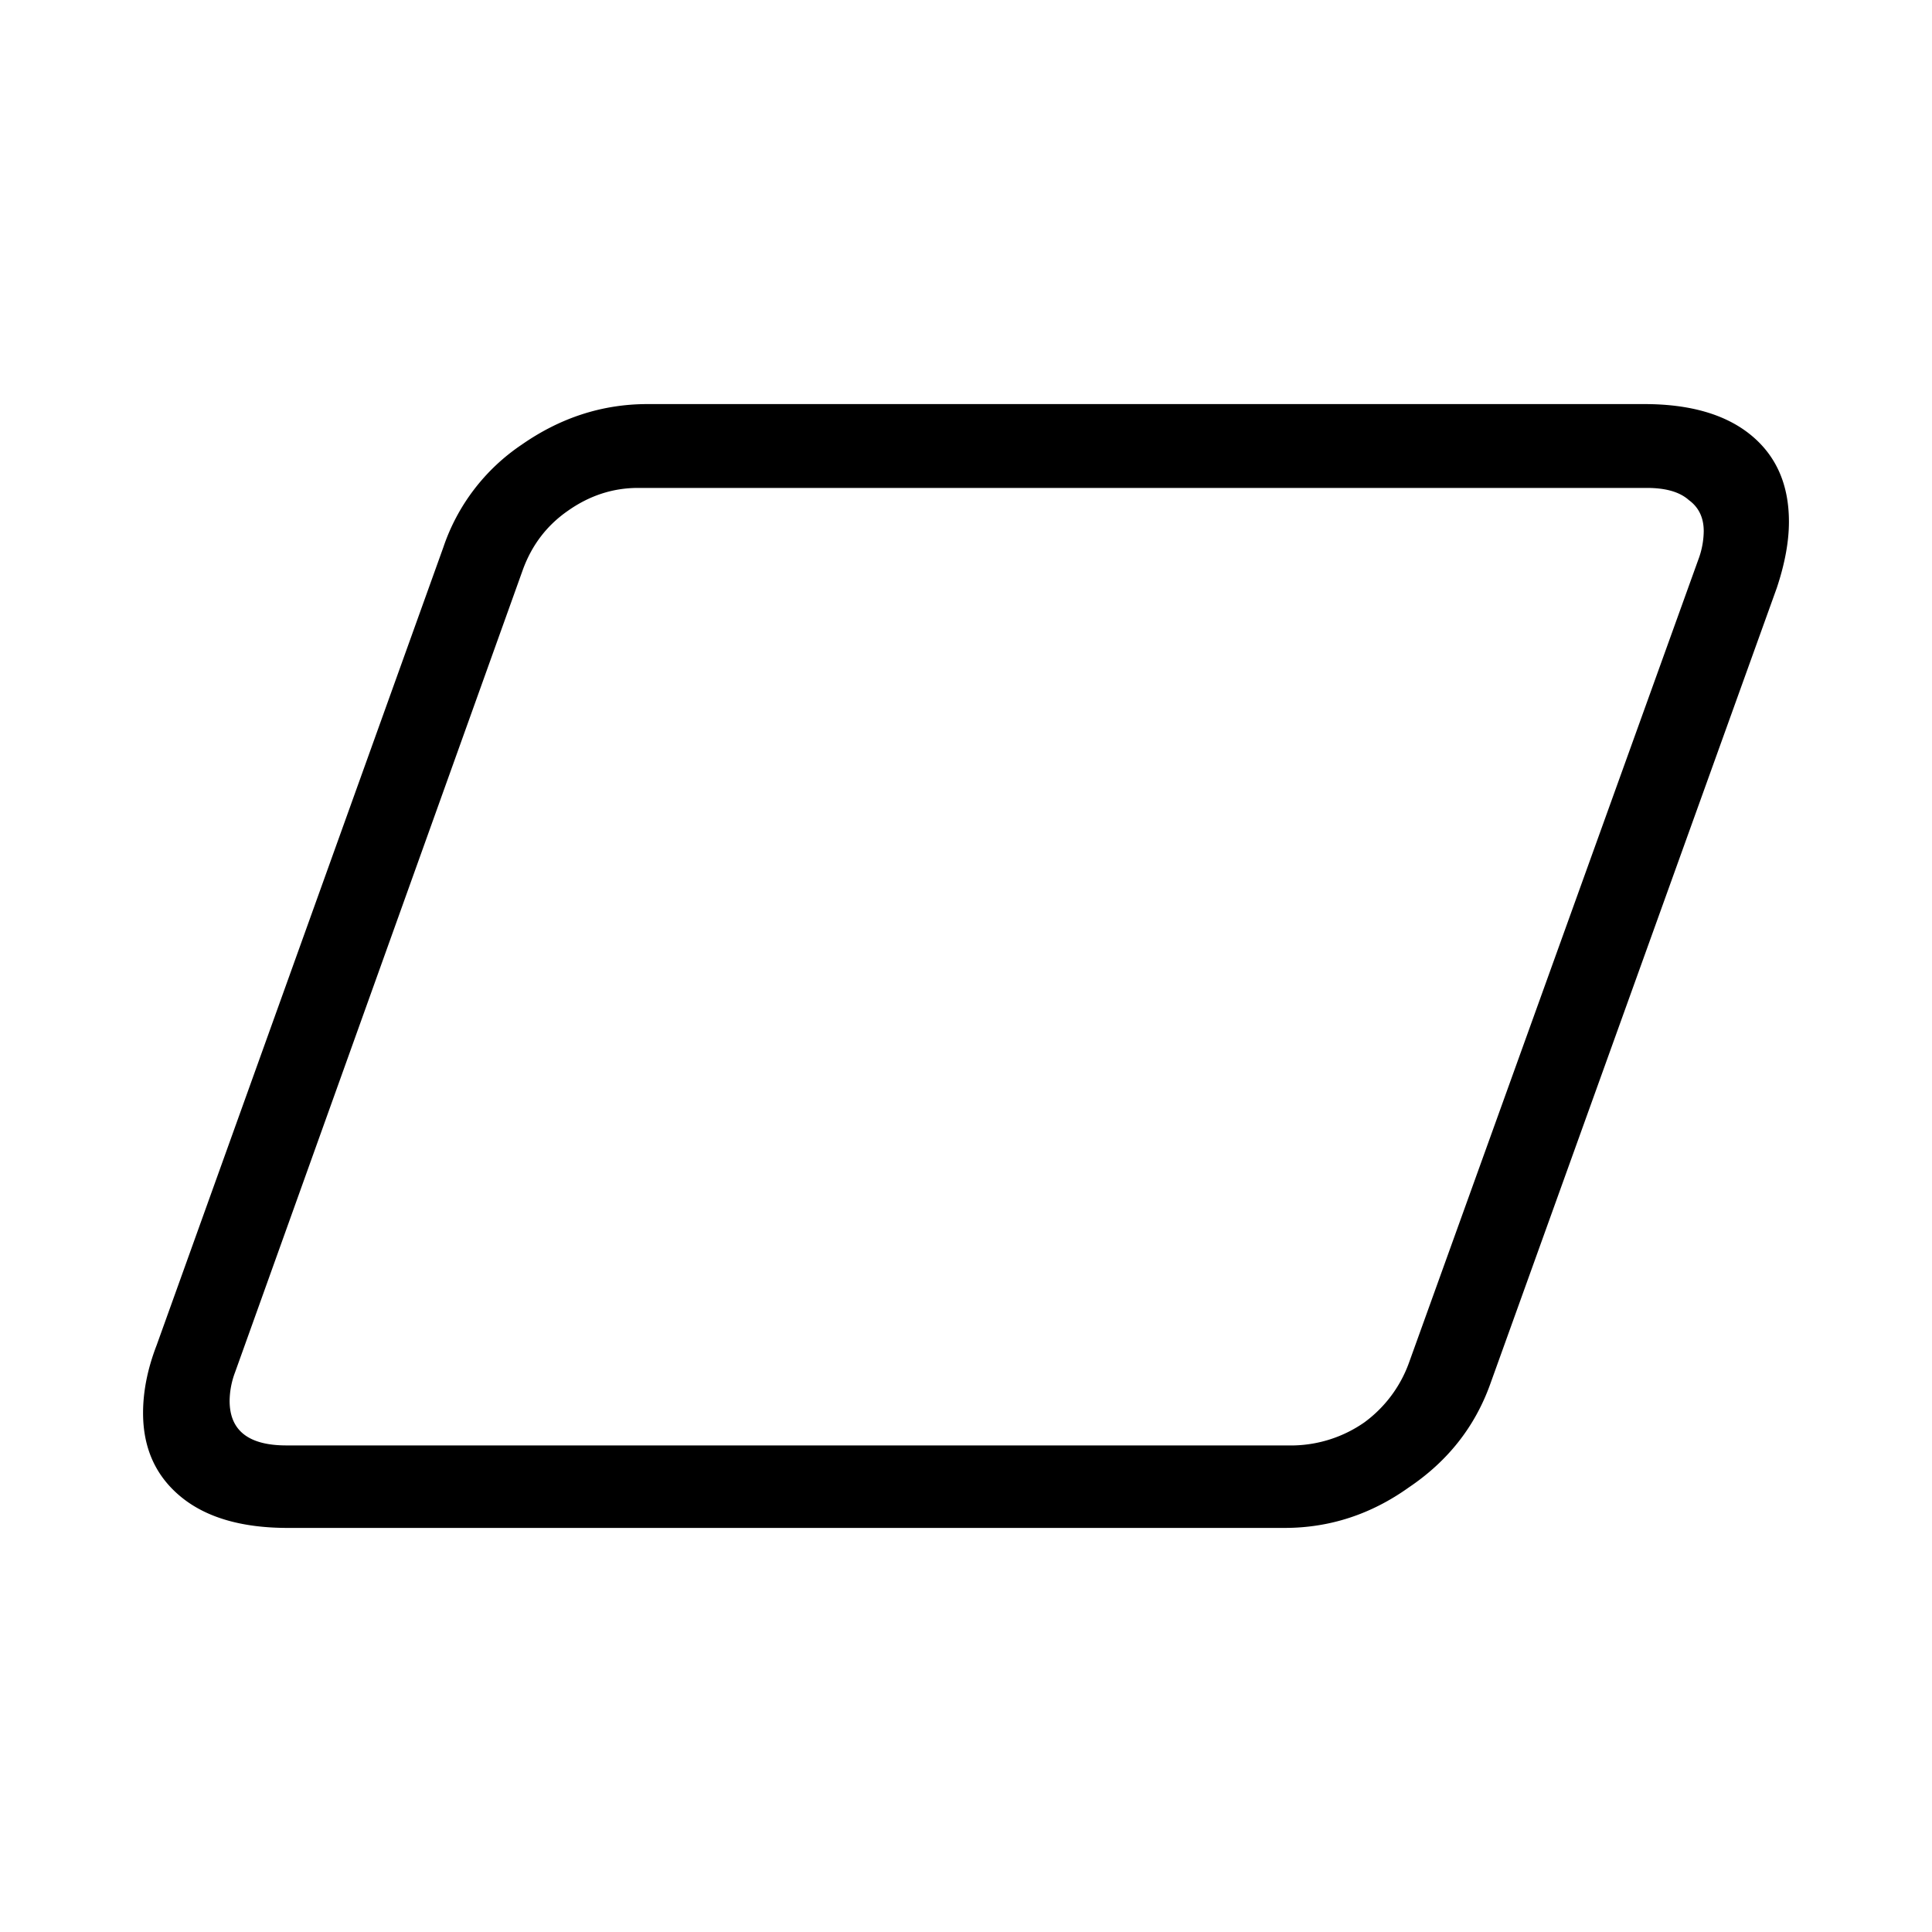 <svg width="40" height="40" viewBox="0 0 40 40" fill="none" xmlns="http://www.w3.org/2000/svg"><g clip-path="url(#shape-parallelogram_a)"><path d="M13.21 10.102c-.523 0-1.008.159-1.456.476-.43.299-.737.7-.924 1.204L4.866 28.414a1.72 1.72 0 0 0-.112.588c0 .616.392.924 1.176.924h20.86a2.656 2.656 0 0 0 1.456-.476 2.64 2.64 0 0 0 .924-1.232l5.992-16.632a1.72 1.72 0 0 0 .112-.588c0-.28-.103-.495-.308-.644-.187-.168-.476-.252-.868-.252H13.21Zm-4.032 1.232a4.16 4.16 0 0 1 1.624-2.128c.803-.56 1.67-.84 2.604-.84h20.636c.952 0 1.69.215 2.212.644.523.43.784 1.027.784 1.792 0 .41-.084.868-.252 1.372L30.85 28.666c-.317.877-.877 1.587-1.68 2.128-.784.56-1.643.84-2.576.84H5.958c-.952 0-1.69-.215-2.212-.644-.523-.43-.784-1.008-.784-1.736 0-.448.093-.915.28-1.4l5.936-16.52Z" fill="#000"/></g><defs><clipPath id="shape-parallelogram_a"><path fill="#fff" d="M0 0h40v40H0z"/></clipPath></defs></svg>